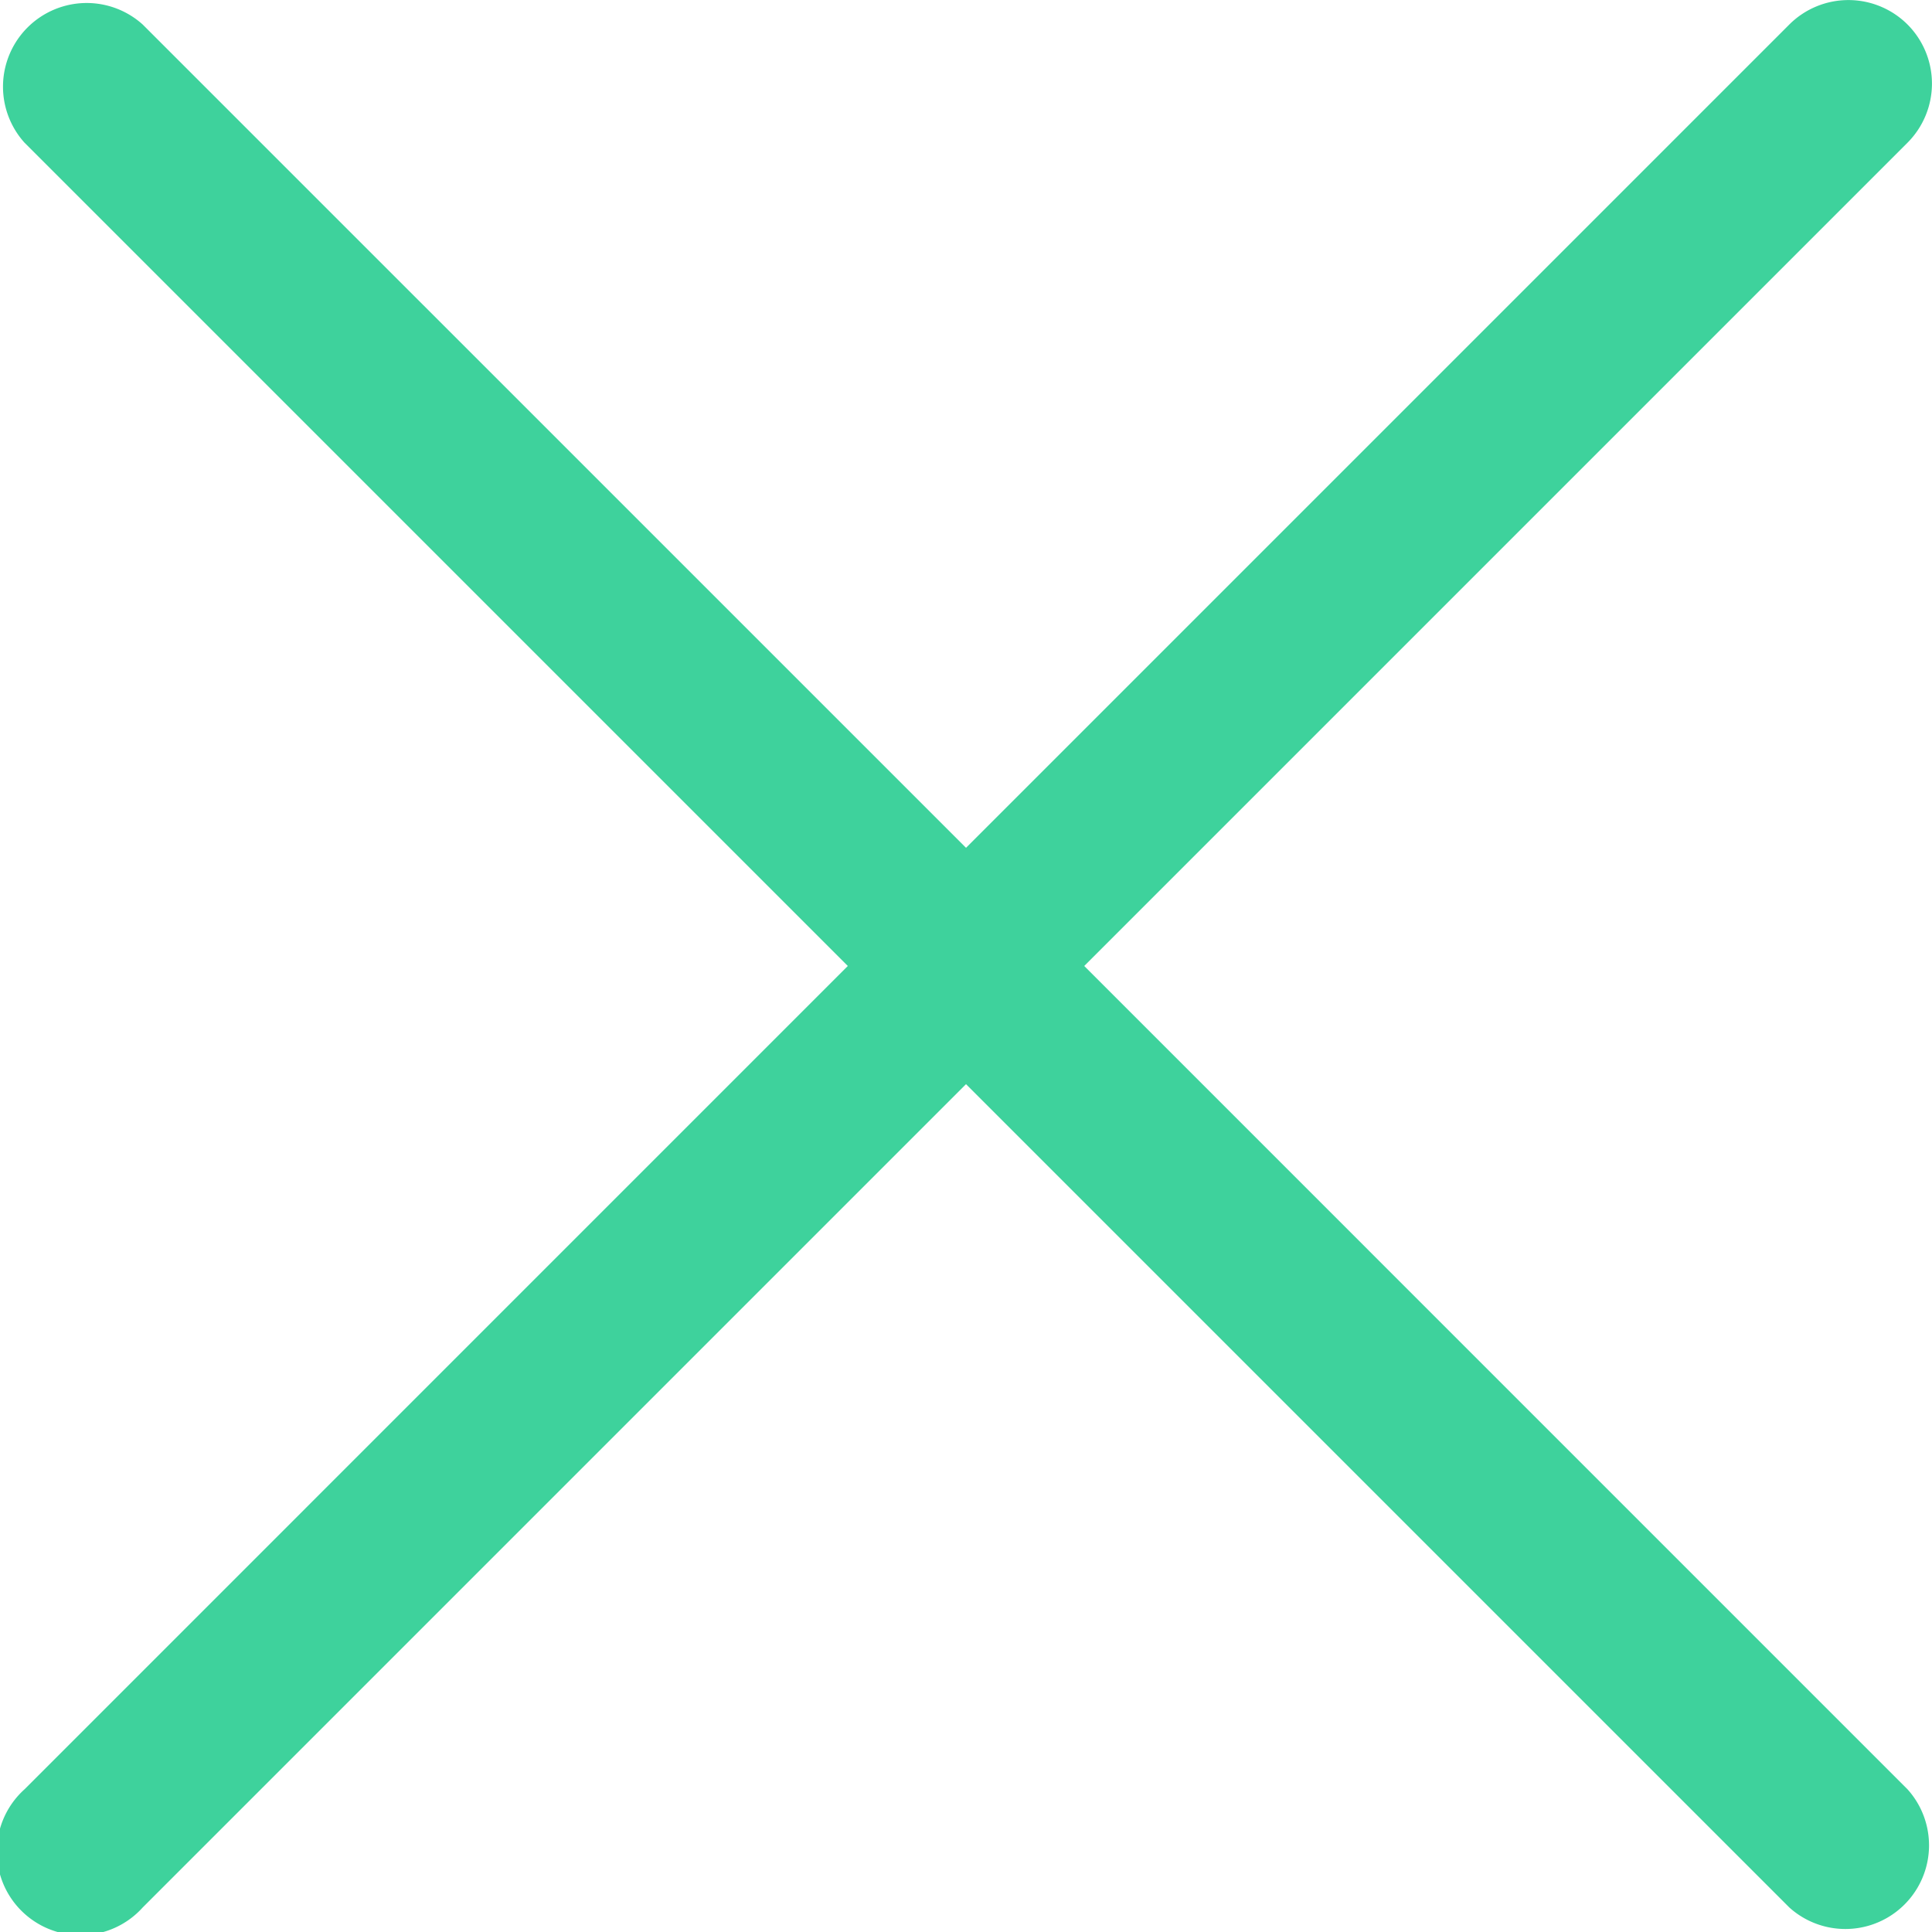 <?xml version="1.0" encoding="UTF-8"?>
<svg xmlns="http://www.w3.org/2000/svg" width="50.795" height="50.795" viewBox="0 0 50.795 50.795">
  <path id="关闭" d="M215.361,165.864a2.2,2.2,0,0,0-3.107,0L190.608,187.51l-21.647-21.646a2.2,2.2,0,0,0-3.107,3.107L187.5,190.617l-21.646,21.647a2.2,2.2,0,1,0,3.107,3.107l21.647-21.647,21.647,21.647a2.2,2.2,0,0,0,3.107-3.107l-21.646-21.647,21.647-21.647A2.2,2.2,0,0,0,215.361,165.864Z" transform="translate(-165.21 -165.22)" fill="#3ed29c"></path>
</svg>
